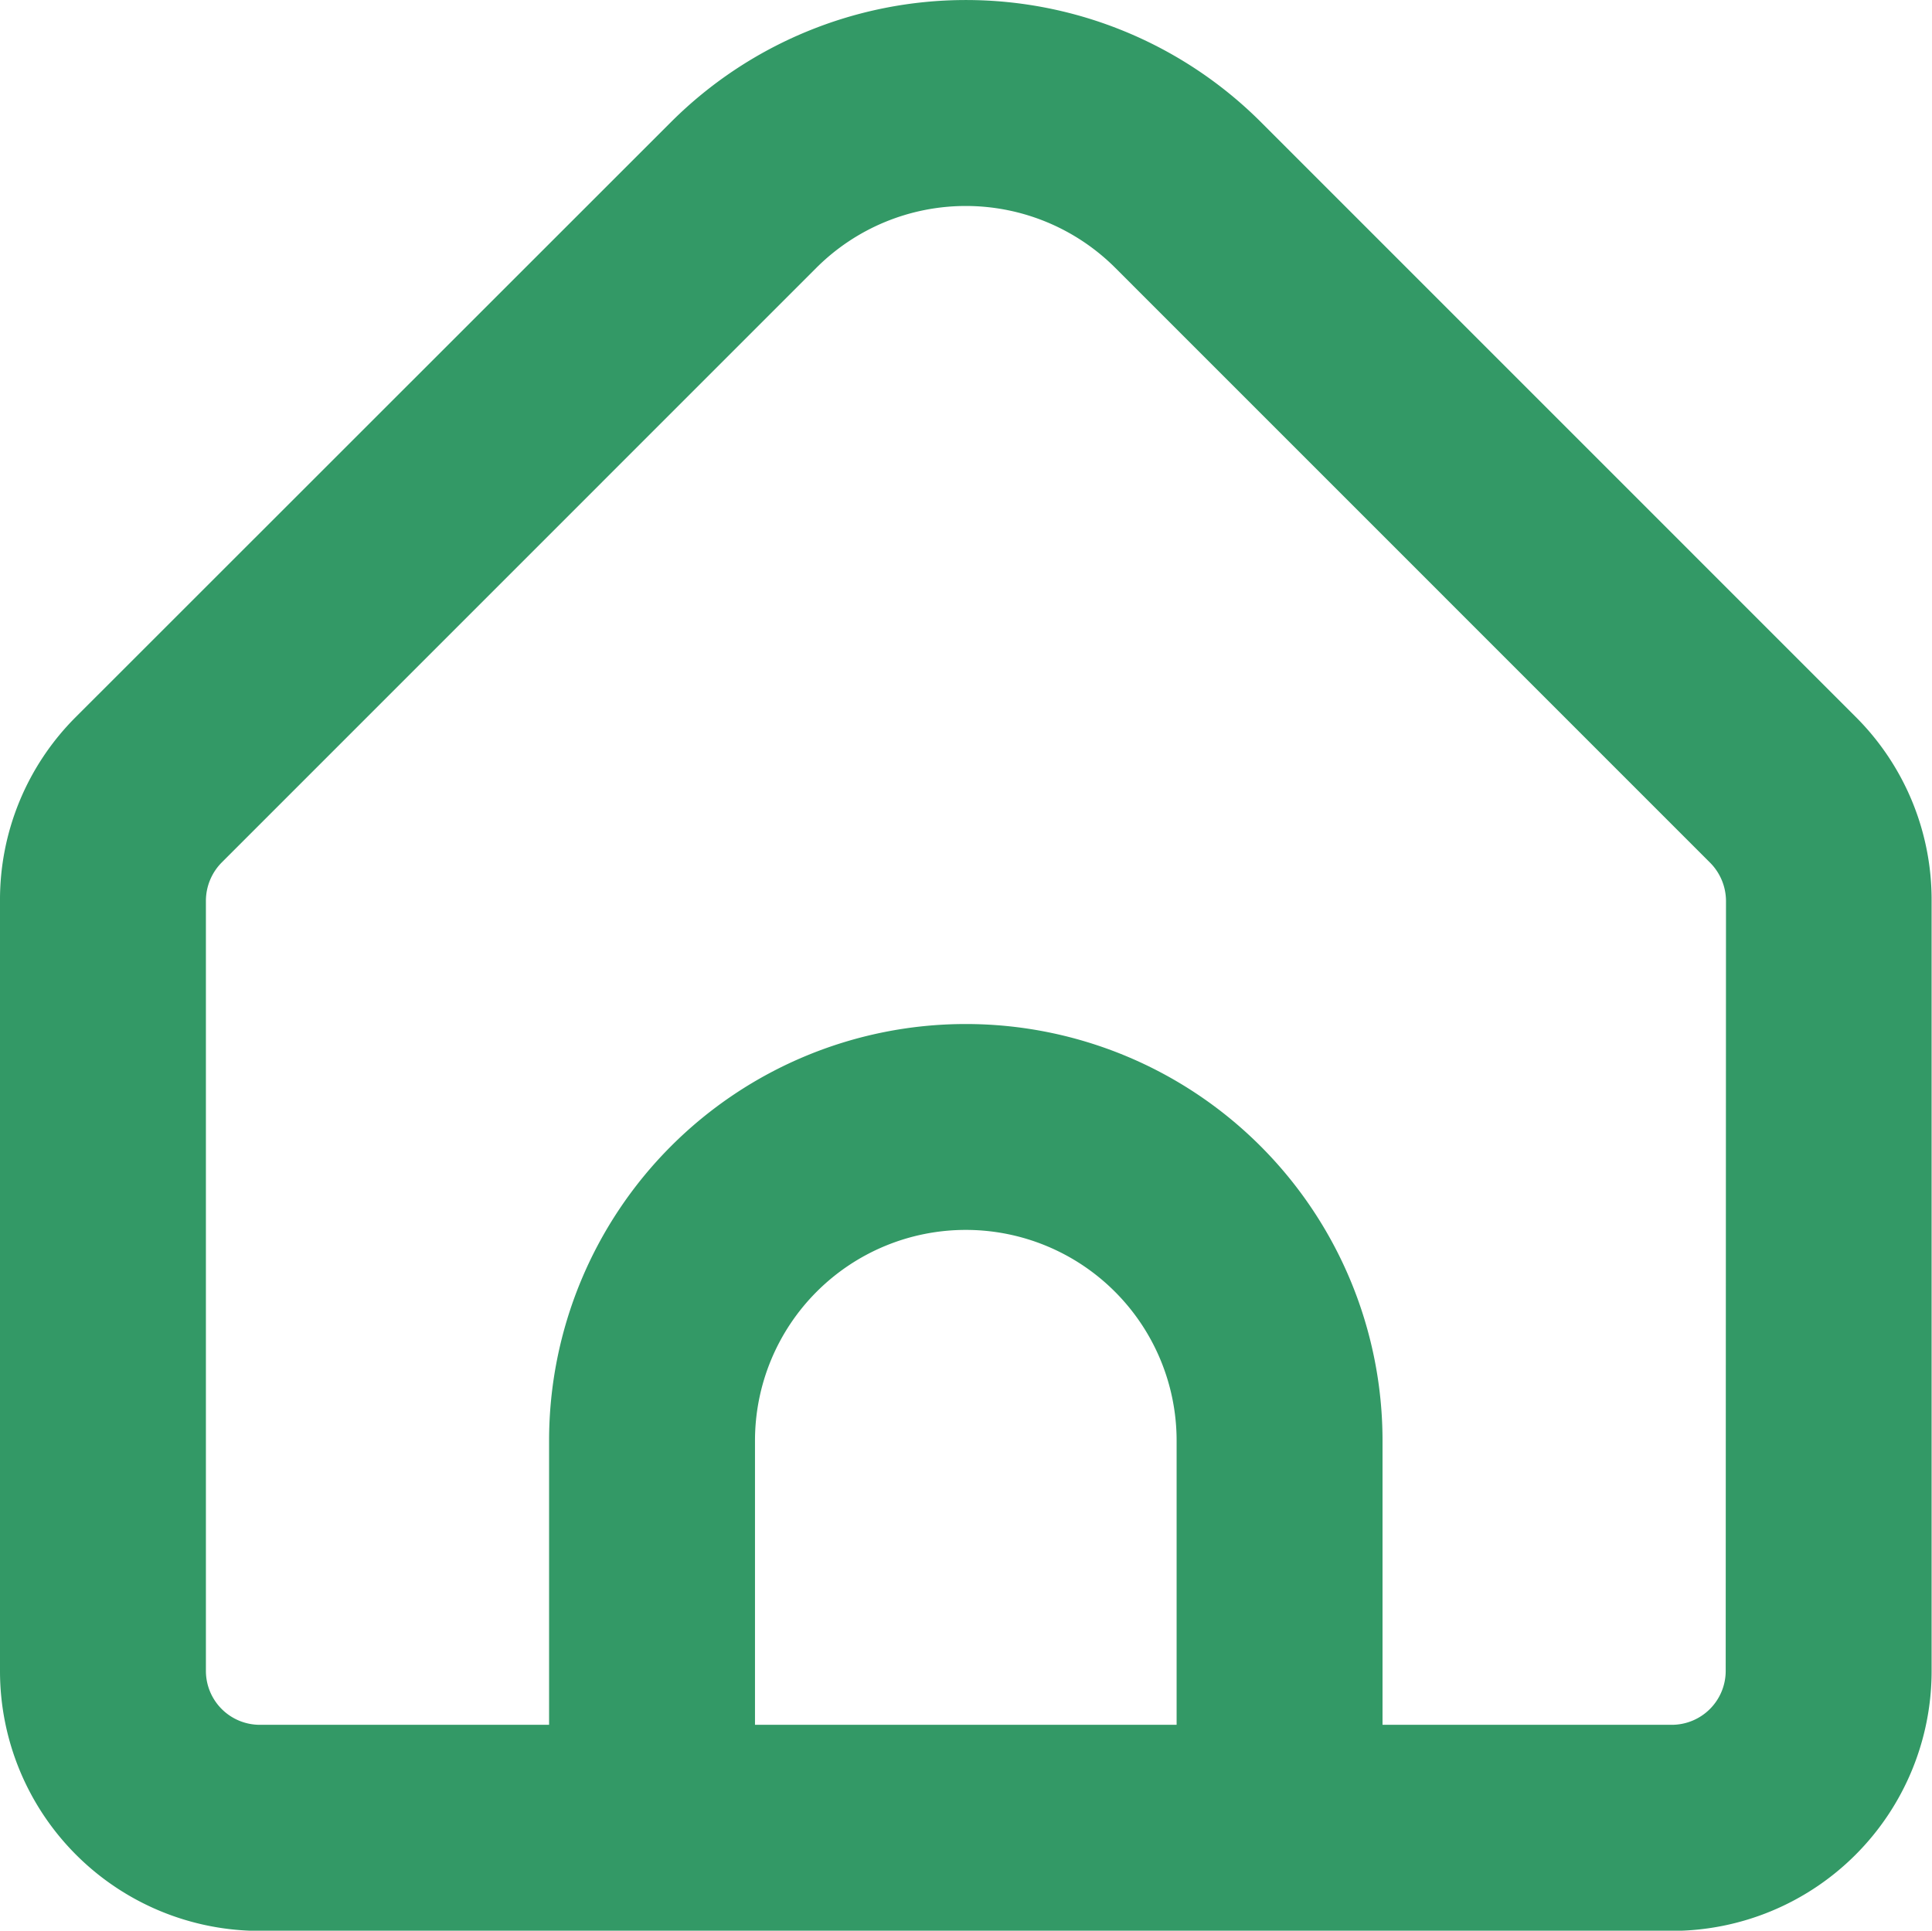 <svg xmlns="http://www.w3.org/2000/svg" width="19.704" height="19.693" viewBox="0 0 19.704 19.693">
  <path id="home" d="M18.5,7.261l-6.069-6.07a4.007,4.007,0,0,0-5.659,0L.7,7.261a2.383,2.383,0,0,0-.7,1.7v7.855a2.4,2.4,0,0,0,2.4,2.4H16.8a2.4,2.4,0,0,0,2.4-2.4V8.958A2.383,2.383,0,0,0,18.5,7.261ZM12,17.614H7.2V14.466a2.4,2.4,0,1,1,4.8,0Zm5.6-.8a.8.8,0,0,1-.8.8H13.6V14.466a4,4,0,1,0-8,0v3.148H2.4a.8.8,0,0,1-.8-.8V8.958a.807.807,0,0,1,.234-.566L7.9,2.325a2.407,2.407,0,0,1,3.4,0l6.069,6.07a.807.807,0,0,1,.234.563Z" transform="translate(0.25 0.229)" fill="#396" stroke="#396" stroke-width="0.5"/>
</svg>
